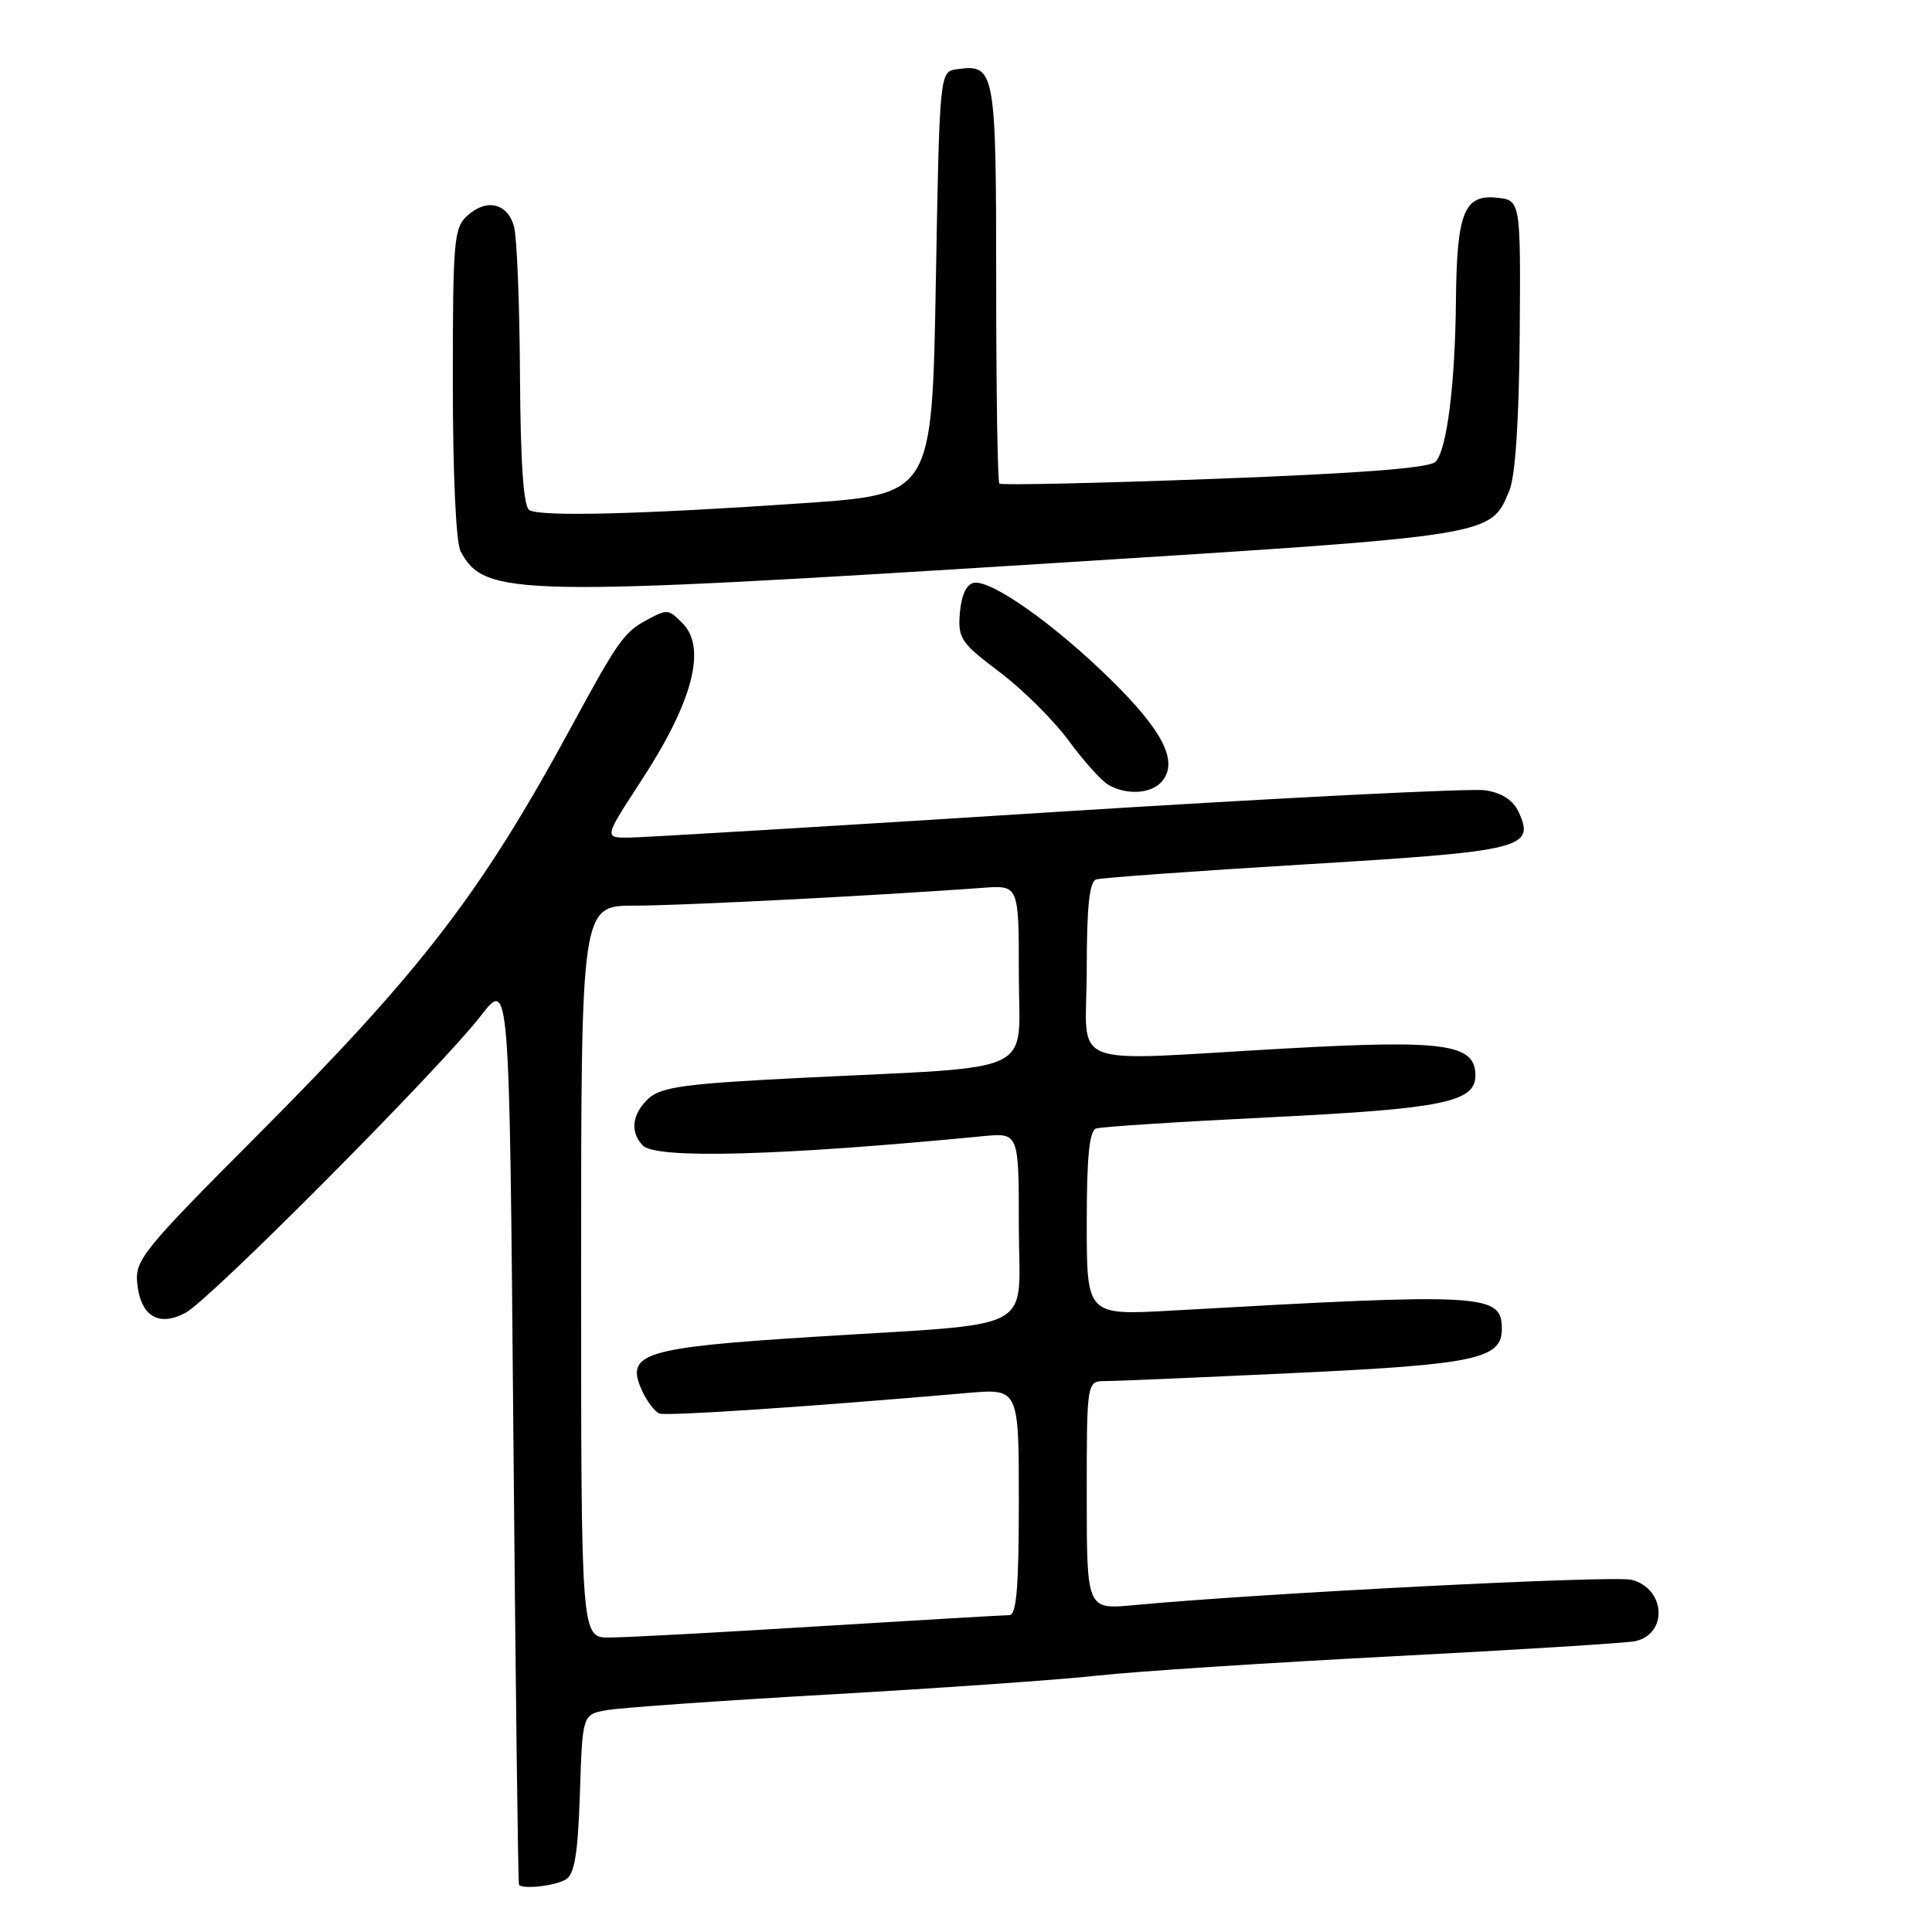 <?xml version="1.0" encoding="UTF-8" standalone="no"?>
<!DOCTYPE svg PUBLIC "-//W3C//DTD SVG 1.1//EN" "http://www.w3.org/Graphics/SVG/1.1/DTD/svg11.dtd" >
<svg xmlns="http://www.w3.org/2000/svg" xmlns:xlink="http://www.w3.org/1999/xlink" version="1.1" viewBox="0 0 256 256">
 <g >
 <path fill="currentColor"
d=" M 75.00 249.02 C 76.14 248.30 76.58 245.56 76.84 237.63 C 77.18 227.19 77.18 227.19 80.34 226.61 C 82.08 226.29 95.42 225.35 110.00 224.52 C 124.58 223.69 140.55 222.57 145.50 222.02 C 150.45 221.47 168.00 220.33 184.50 219.47 C 201.00 218.62 215.46 217.71 216.64 217.47 C 221.05 216.54 220.71 210.47 216.18 209.33 C 213.81 208.73 166.85 211.12 150.25 212.69 C 144.00 213.28 144.00 213.28 144.00 198.14 C 144.00 183.00 144.00 183.00 146.49 183.00 C 147.86 183.00 159.22 182.51 171.74 181.92 C 195.50 180.80 199.00 180.05 199.00 176.10 C 199.00 171.41 196.91 171.30 155.25 173.66 C 144.00 174.29 144.00 174.29 144.00 162.12 C 144.00 153.26 144.34 149.83 145.25 149.53 C 145.94 149.30 156.36 148.63 168.41 148.04 C 191.20 146.91 195.50 146.04 195.50 142.50 C 195.50 138.33 191.50 137.76 170.54 138.92 C 140.56 140.59 144.00 141.94 144.00 128.47 C 144.00 120.13 144.35 116.82 145.25 116.53 C 145.94 116.31 158.42 115.41 173.00 114.53 C 201.72 112.80 203.41 112.39 201.26 107.66 C 200.52 106.04 199.07 105.08 196.83 104.72 C 195.00 104.43 169.43 105.72 140.00 107.58 C 110.58 109.45 85.05 110.98 83.27 110.99 C 80.04 111.00 80.04 111.00 85.00 103.40 C 91.81 92.97 93.67 85.82 90.43 82.57 C 88.55 80.69 88.46 80.68 85.68 82.16 C 82.73 83.74 81.83 85.00 75.87 96.00 C 63.78 118.33 55.90 128.58 33.93 150.61 C 18.99 165.59 17.88 166.96 18.18 170.01 C 18.61 174.39 21.01 175.87 24.59 173.95 C 27.85 172.21 58.31 141.57 63.71 134.60 C 67.50 129.70 67.50 129.70 68.02 189.60 C 68.31 222.55 68.64 249.61 68.77 249.75 C 69.35 250.38 73.65 249.87 75.00 249.02 Z  M 153.99 103.51 C 156.16 100.90 154.10 96.84 147.18 90.05 C 139.67 82.68 131.33 76.79 129.03 77.23 C 128.06 77.41 127.39 78.86 127.19 81.18 C 126.91 84.59 127.28 85.15 132.45 89.05 C 135.51 91.36 139.62 95.44 141.59 98.12 C 143.56 100.80 145.92 103.43 146.83 103.97 C 149.30 105.41 152.59 105.20 153.99 103.51 Z  M 140.13 74.58 C 198.32 70.92 197.49 71.05 200.01 64.97 C 200.79 63.09 201.28 55.64 201.37 44.27 C 201.50 26.50 201.50 26.50 198.25 26.19 C 193.99 25.78 193.03 28.24 192.92 39.82 C 192.81 51.04 191.71 59.69 190.20 61.20 C 189.38 62.02 180.11 62.73 160.92 63.45 C 145.47 64.03 132.64 64.31 132.42 64.08 C 132.19 63.85 132.00 51.87 132.00 37.46 C 132.00 9.24 131.86 8.46 126.81 9.17 C 124.50 9.50 124.50 9.50 124.00 37.50 C 123.50 65.50 123.50 65.50 106.50 66.67 C 85.05 68.15 71.61 68.49 70.14 67.59 C 69.36 67.11 68.97 61.38 68.90 49.69 C 68.85 40.24 68.49 31.38 68.11 30.01 C 67.25 26.91 64.47 26.26 61.93 28.57 C 60.14 30.18 60.00 31.84 60.00 50.72 C 60.00 62.75 60.42 71.92 61.03 73.05 C 64.23 79.03 68.23 79.11 140.13 74.58 Z  M 77.00 168.50 C 77.00 120.00 77.00 120.00 84.10 120.00 C 90.30 120.00 116.28 118.67 130.25 117.64 C 135.00 117.29 135.00 117.29 135.00 129.07 C 135.00 142.71 138.09 141.23 106.23 142.82 C 90.91 143.58 87.64 144.02 85.98 145.52 C 83.74 147.55 83.43 150.03 85.20 151.80 C 87.00 153.60 103.52 153.14 130.25 150.55 C 135.00 150.09 135.00 150.09 135.00 162.42 C 135.00 176.90 138.14 175.21 107.61 177.15 C 85.25 178.56 82.82 179.32 85.05 184.22 C 85.72 185.69 86.77 187.07 87.39 187.30 C 88.36 187.66 107.37 186.39 128.25 184.57 C 135.00 183.99 135.00 183.99 135.00 198.99 C 135.00 210.33 134.69 214.00 133.75 214.01 C 133.06 214.02 121.70 214.68 108.50 215.49 C 95.30 216.31 82.81 216.98 80.75 216.98 C 77.00 217.00 77.00 217.00 77.00 168.50 Z "/>
</g>
</svg>
